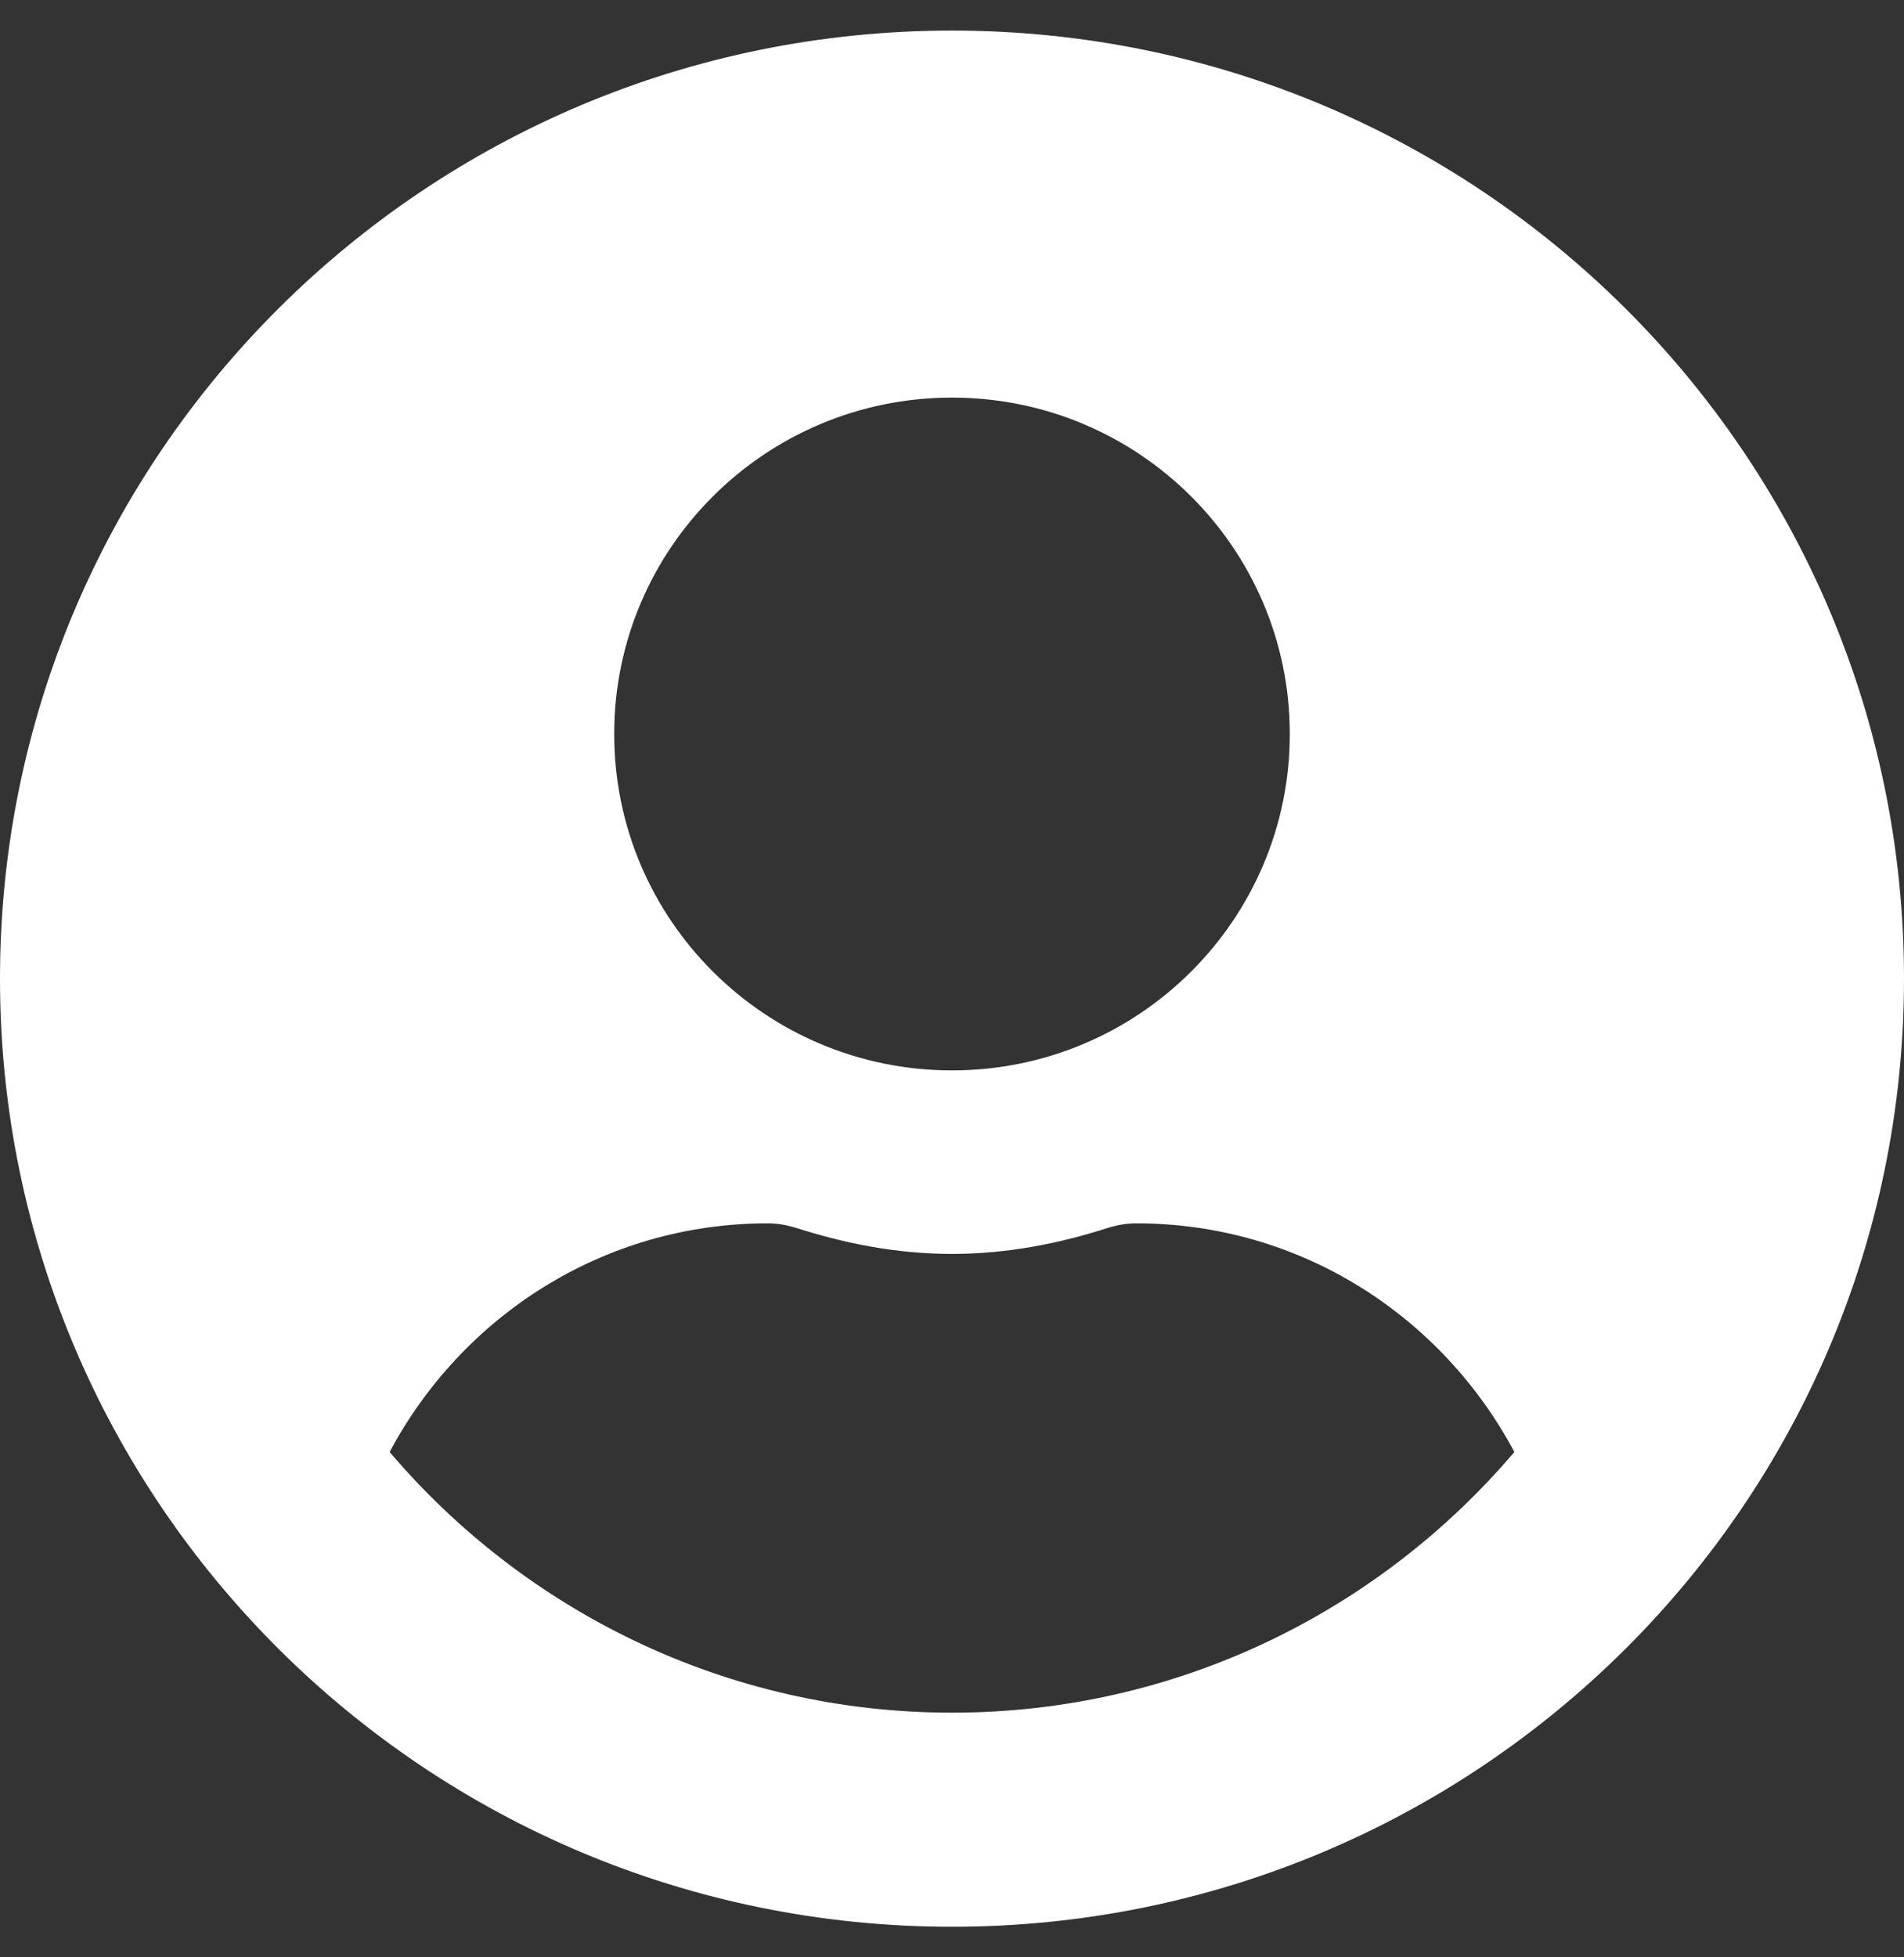 <svg width="36" height="37" viewBox="0 0 36 37" fill="none" xmlns="http://www.w3.org/2000/svg">
<rect x="0" y="0" width="36" height="37" fill="#333333" stroke="none"/>
<g clip-path="url(#clip0_3_8)">
<path d="M18 0.578C8.056 0.578 0 8.6 0 18.5C0 28.4 8.056 36.422 18 36.422C27.944 36.422 36 28.4 36 18.5C36 8.6 27.944 0.578 18 0.578ZM18 7.516C21.527 7.516 24.387 10.363 24.387 13.875C24.387 17.387 21.527 20.234 18 20.234C14.473 20.234 11.613 17.387 11.613 13.875C11.613 10.363 14.473 7.516 18 7.516ZM18 32.375C13.739 32.375 9.922 30.453 7.367 27.447C8.731 24.888 11.402 23.125 14.516 23.125C14.69 23.125 14.864 23.154 15.031 23.204C15.975 23.508 16.962 23.703 18 23.703C19.038 23.703 20.032 23.508 20.968 23.204C21.136 23.154 21.31 23.125 21.484 23.125C24.598 23.125 27.268 24.888 28.633 27.447C26.078 30.453 22.261 32.375 18 32.375Z" fill="white"/>
</g>
<defs>
<clipPath id="clip0_3_8">
<rect width="36" height="37" fill="white"/>
</clipPath>
</defs>
</svg>
